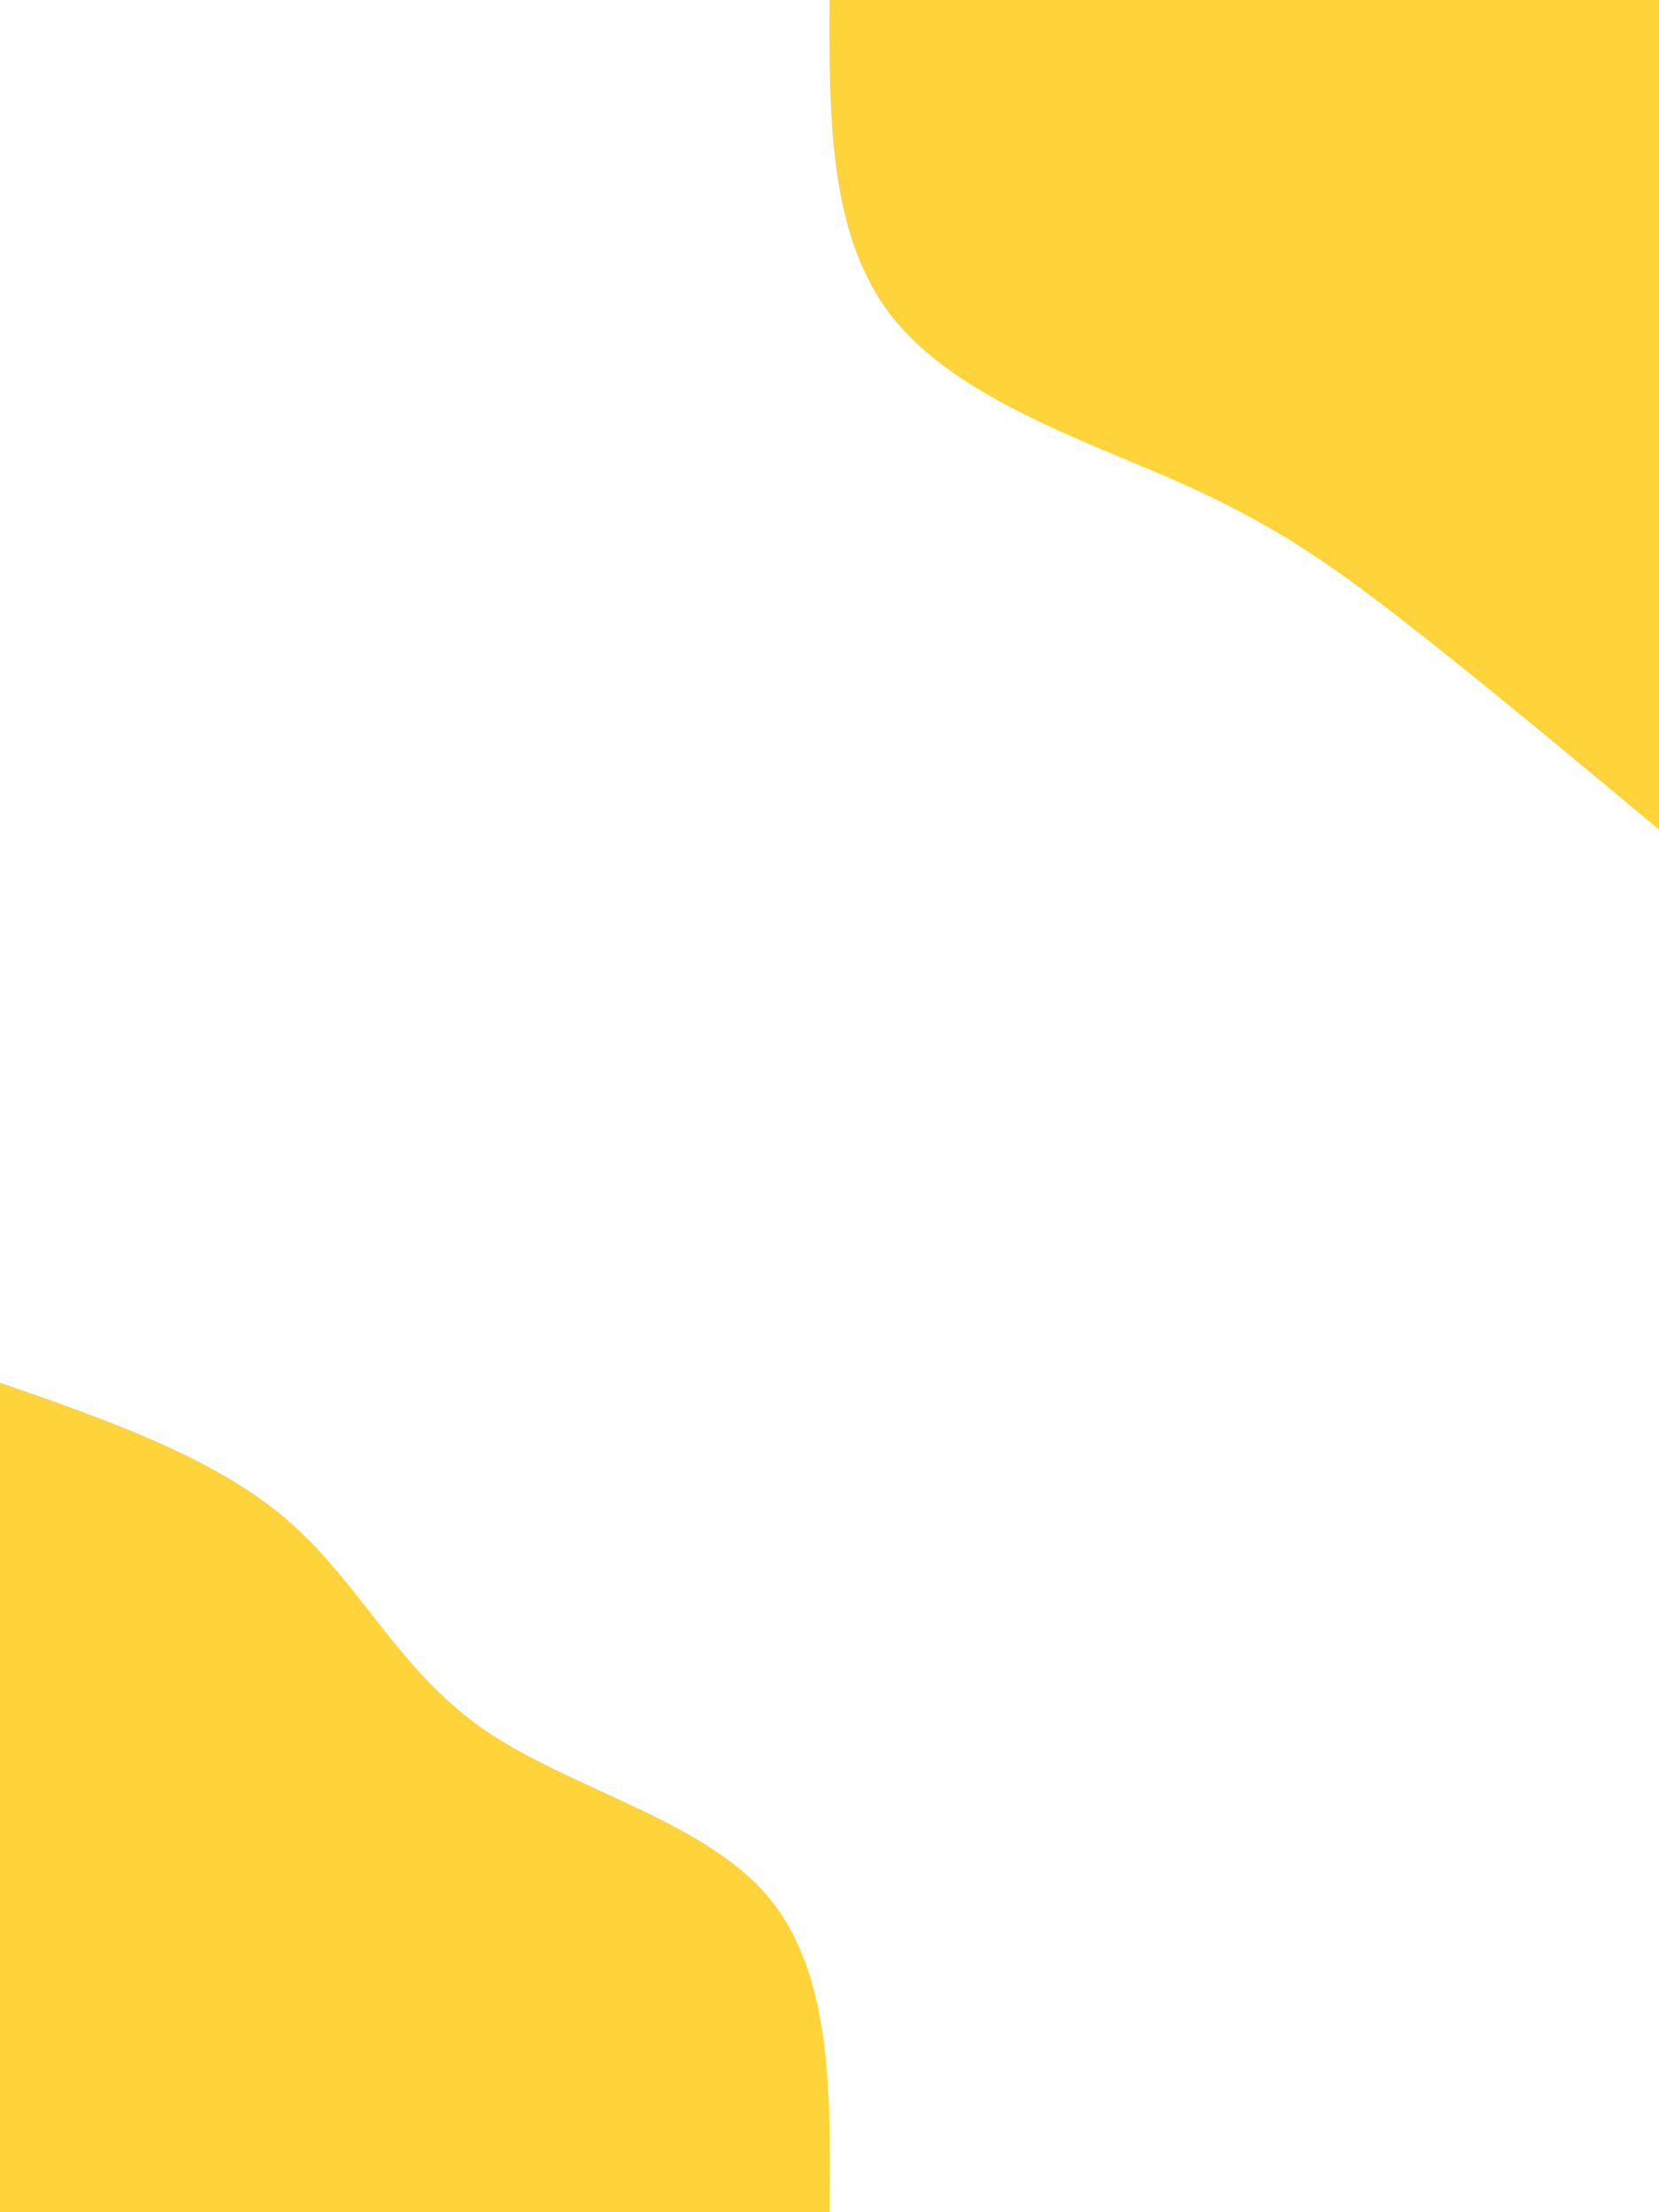 <svg id="visual" viewBox="0 0 675 900" width="675" height="900" xmlns="http://www.w3.org/2000/svg" xmlns:xlink="http://www.w3.org/1999/xlink" version="1.1"><rect x="0" y="0" width="675" height="900" fill="#fff"></rect><defs><linearGradient id="grad1_0" x1="0%" y1="0%" x2="100%" y2="100%"><stop offset="30%" stop-color="#ffffff" stop-opacity="1"></stop><stop offset="70%" stop-color="#ffffff" stop-opacity="1"></stop></linearGradient></defs><defs><linearGradient id="grad2_0" x1="0%" y1="0%" x2="100%" y2="100%"><stop offset="30%" stop-color="#ffffff" stop-opacity="1"></stop><stop offset="70%" stop-color="#ffffff" stop-opacity="1"></stop></linearGradient></defs><g transform="translate(675, 0)"><path d="M0 337.5C-37.1 306.6 -74.2 275.7 -104.5 252.2C-134.7 228.7 -158.1 212.6 -195.9 195.9C-233.6 179.2 -285.8 161.9 -311.8 129.2C-337.8 96.4 -337.7 48.2 -337.5 0L0 0Z" fill="#ffd43b"></path></g><g transform="translate(0, 900)"><path d="M0 -337.5C43.6 -322.4 87.1 -307.2 116.7 -281.8C146.3 -256.4 161.9 -220.7 196.6 -196.6C231.3 -172.5 285.1 -160 311.8 -129.2C338.5 -98.3 338 -49.2 337.5 0L0 0Z" fill="#ffd43b"></path></g></svg>